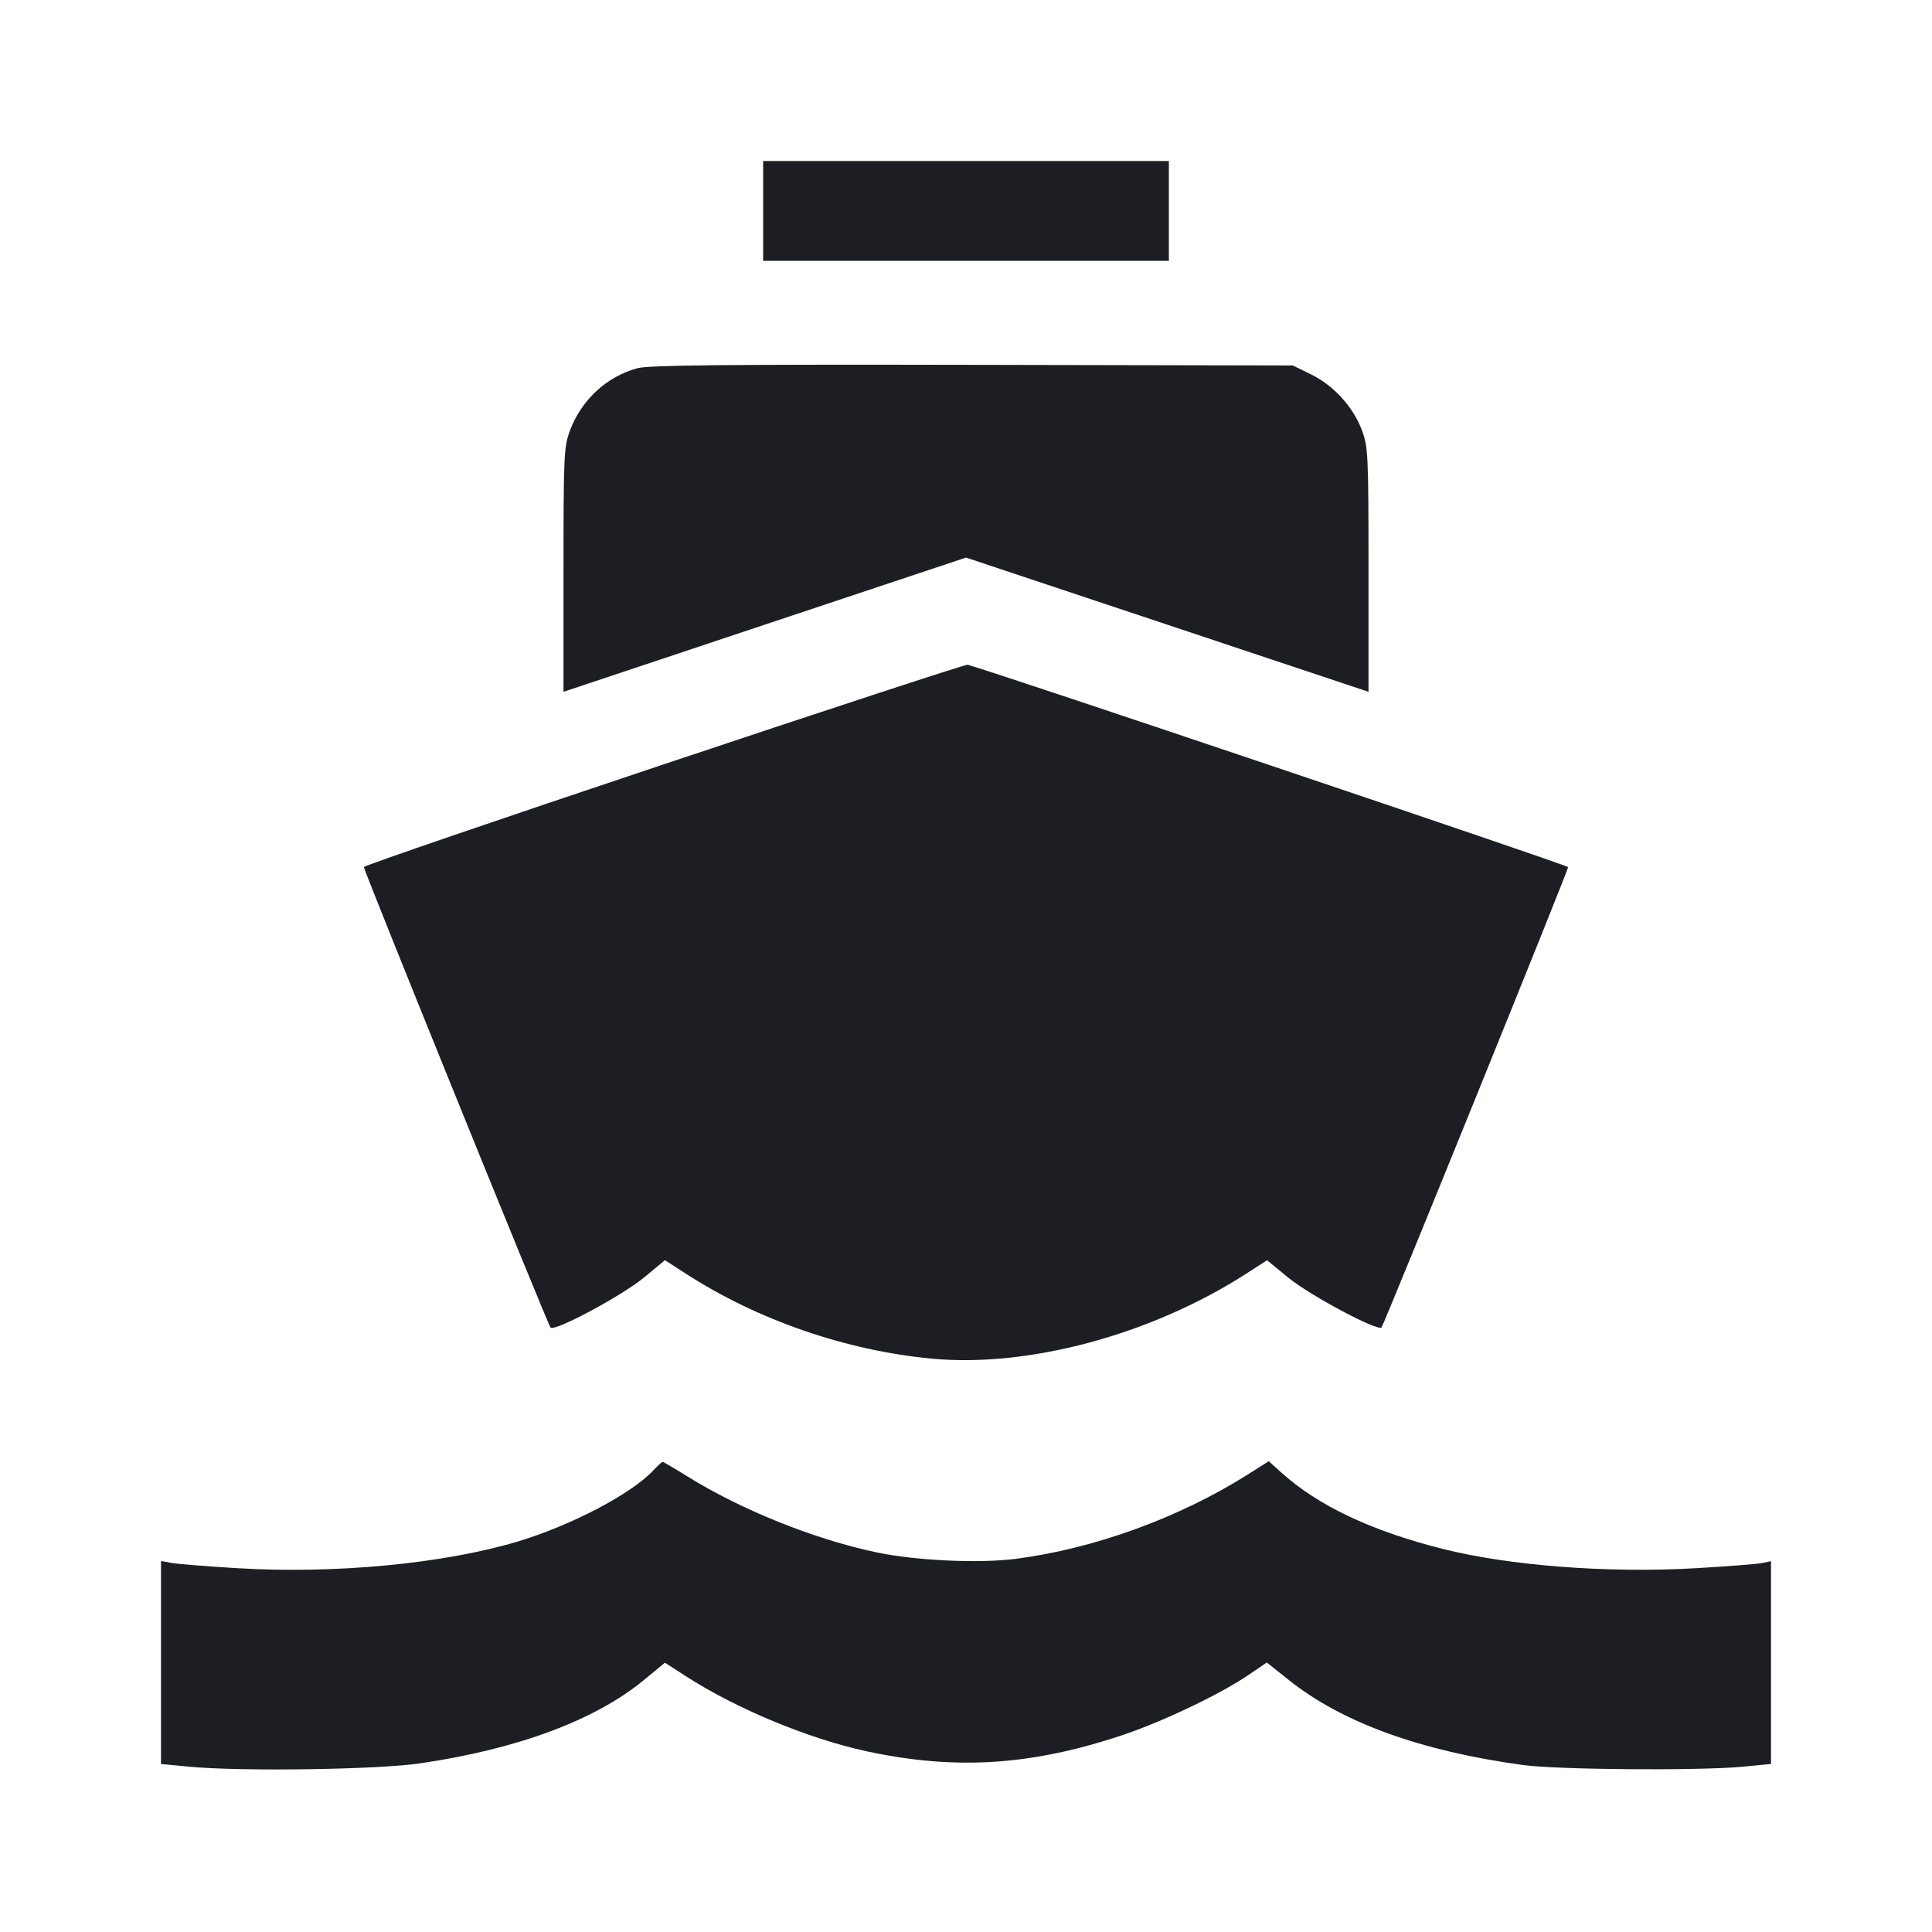 <svg viewBox="0 0 2400 2400" fill="none" xmlns="http://www.w3.org/2000/svg"><path d="M948.000 262.000 L 948.000 324.000 1200.000 324.000 L 1452.000 324.000 1452.000 262.000 L 1452.000 200.000 1200.000 200.000 L 948.000 200.000 948.000 262.000 M791.802 457.400 C 753.585 467.808,722.284 496.740,708.032 534.833 C 700.508 554.941,700.000 565.893,700.000 707.829 L 700.000 859.357 950.000 776.000 L 1200.000 692.643 1450.000 776.000 L 1700.000 859.357 1700.000 707.829 C 1700.000 565.266,1699.519 555.014,1691.867 534.562 C 1681.001 505.520,1656.894 478.992,1628.858 465.225 L 1606.000 454.000 1208.000 453.222 C 901.924 452.624,805.797 453.589,791.802 457.400 M825.000 949.305 C 619.850 1017.870,452.000 1075.376,452.000 1077.096 C 452.000 1081.640,680.523 1645.405,683.886 1649.158 C 688.733 1654.567,772.668 1609.623,799.996 1586.985 L 825.992 1565.450 851.996 1582.227 C 941.242 1639.805,1050.722 1677.653,1157.212 1687.743 C 1277.717 1699.161,1430.433 1657.942,1548.000 1582.268 L 1574.000 1565.532 1600.000 1586.908 C 1626.732 1608.886,1711.688 1654.267,1716.179 1648.969 C 1719.445 1645.115,1948.000 1081.364,1948.000 1077.161 C 1948.000 1074.888,1237.772 835.519,1202.000 825.736 C 1199.800 825.134,1030.150 880.740,825.000 949.305 M811.697 1826.446 C 784.371 1855.880,708.246 1895.678,641.525 1915.409 C 549.158 1942.725,415.811 1955.295,295.000 1948.073 C 257.050 1945.805,220.150 1942.860,213.000 1941.529 L 200.000 1939.110 200.000 2065.196 L 200.000 2191.282 235.000 2194.641 C 298.773 2200.761,468.798 2198.318,521.865 2190.519 C 643.357 2172.662,739.597 2136.789,800.151 2086.789 L 825.992 2065.450 851.996 2082.225 C 914.602 2122.610,1004.081 2159.800,1076.212 2175.416 C 1185.950 2199.174,1279.993 2193.385,1392.843 2155.928 C 1443.460 2139.127,1515.664 2104.731,1551.383 2080.403 L 1573.665 2065.227 1601.967 2087.717 C 1667.780 2140.016,1765.612 2175.390,1892.000 2192.587 C 1935.353 2198.486,2111.157 2199.808,2165.000 2194.641 L 2200.000 2191.282 2200.000 2065.323 L 2200.000 1939.364 2189.000 1941.652 C 2182.950 1942.910,2146.031 1945.796,2106.957 1948.066 C 1997.251 1954.439,1874.696 1945.034,1791.120 1923.828 C 1702.485 1901.340,1637.088 1870.258,1591.226 1828.825 L 1576.139 1815.195 1549.914 1831.758 C 1464.924 1885.434,1359.237 1923.852,1262.000 1936.417 C 1216.051 1942.354,1137.695 1938.704,1088.534 1928.335 C 1011.428 1912.073,920.413 1875.461,853.456 1833.772 C 837.757 1823.997,824.120 1816.000,823.153 1816.000 C 822.186 1816.000,817.031 1820.701,811.697 1826.446 " fill="#1D1E23" stroke="none" fill-rule="evenodd"/></svg>